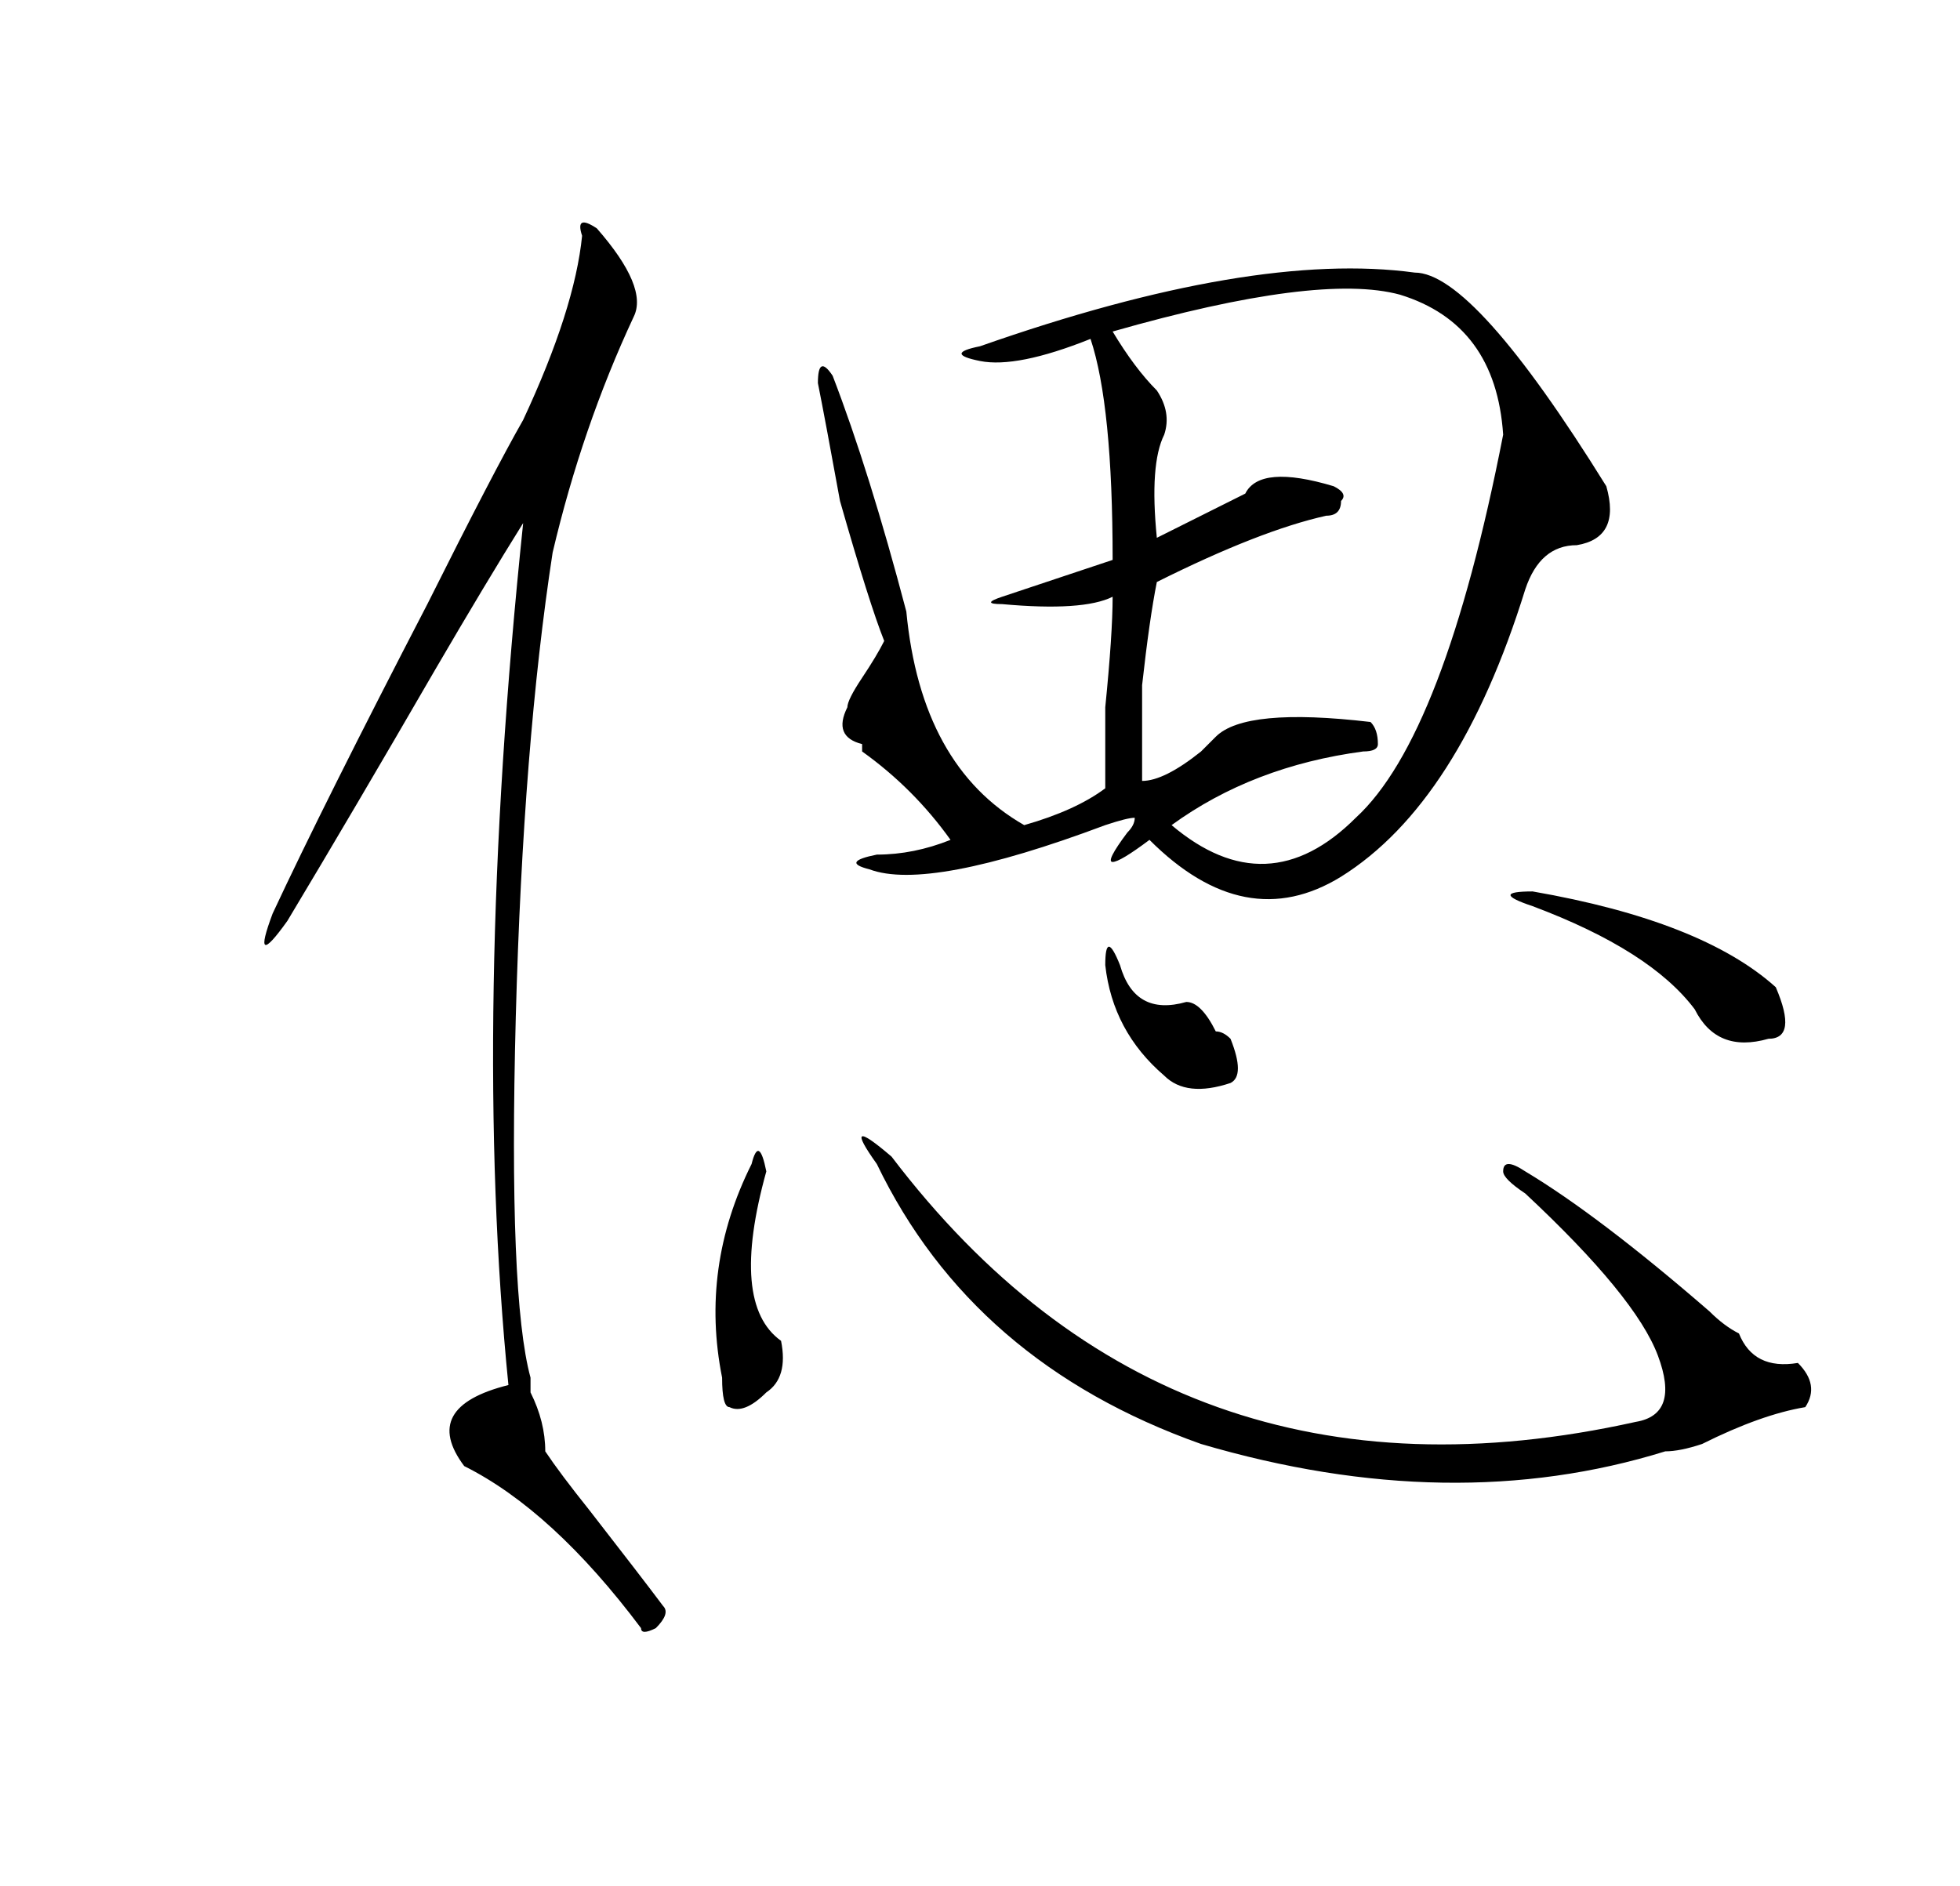 <?xml version="1.0" standalone="no"?>
<!DOCTYPE svg PUBLIC "-//W3C//DTD SVG 1.1//EN" "http://www.w3.org/Graphics/SVG/1.1/DTD/svg11.dtd" >
<svg xmlns="http://www.w3.org/2000/svg" xmlns:xlink="http://www.w3.org/1999/xlink" version="1.1" viewBox="-10 0 266 256">
   <path fill="currentColor"
d="M182 37q8 0 26 29q2 7 -4 8q-5 0 -7 6q-9 29 -25 39q-13 8 -26 -5q-4 3 -5 3t2 -4q1 -1 1 -2q-1 0 -4 1q-24 9 -32 6q-4 -1 1 -2q5 0 10 -2q-5 -7 -12 -12v-1q-4 -1 -2 -5q0 -1 2 -4t3 -5q-2 -5 -6 -19q-2 -11 -3 -16q0 -4 2 -1q5 13 10 32q2 21 16 29q7 -2 11 -5v-11
q1 -10 1 -15q-4 2 -15 1q-3 0 0 -1l15 -5q0 -21 -3 -30q-10 4 -15 3t0 -2q37 -13 59 -10zM141 45q3 5 6 8q2 3 1 6q-2 4 -1 14l12 -6q2 -4 12 -1q2 1 1 2q0 2 -2 2q-9 2 -23 9q-1 5 -2 14v13q3 0 8 -4l2 -2q4 -4 21 -2q1 1 1 3q0 1 -2 1q-15 2 -26 10q13 11 25 -1
q12 -11 20 -52q-1 -15 -14 -19q-11 -3 -39 5zM69 32q-1 -3 2 -1q7 8 5 12q-7 15 -11 32q-4 26 -5 63q-1 38 2 49v2q2 4 2 8q2 3 6 8q7 9 10 13q1 1 -1 3q-2 1 -2 0q-12 -16 -24 -22q-6 -8 6 -11q-5 -50 2 -117q-5 8 -12 20q-11 19 -20 34q-5 7 -2 -1q7 -15 21 -42
q9 -18 13 -25q7 -15 8 -25zM197 162q-3 -2 -3 -3q0 -2 3 0q10 6 25 19q2 2 4 3q2 5 8 4q3 3 1 6q-6 1 -14 5q-3 1 -5 1q-29 9 -63 -1q-31 -11 -44 -38q-5 -7 2 -1q38 50 101 36q6 -1 3 -9t-18 -22zM198 121q23 4 33 13q3 7 -1 7q-7 2 -10 -4q-6 -8 -22 -14q-6 -2 0 -2z
M92 158q1 -4 2 1q-5 18 2 23q1 5 -2 7q-3 3 -5 2q-1 0 -1 -4q-3 -15 4 -29zM140 131q0 -5 2 0q2 7 9 5q2 0 4 4q1 0 2 1q2 5 0 6q-6 2 -9 -1q-7 -6 -8 -15z" />
</svg>
